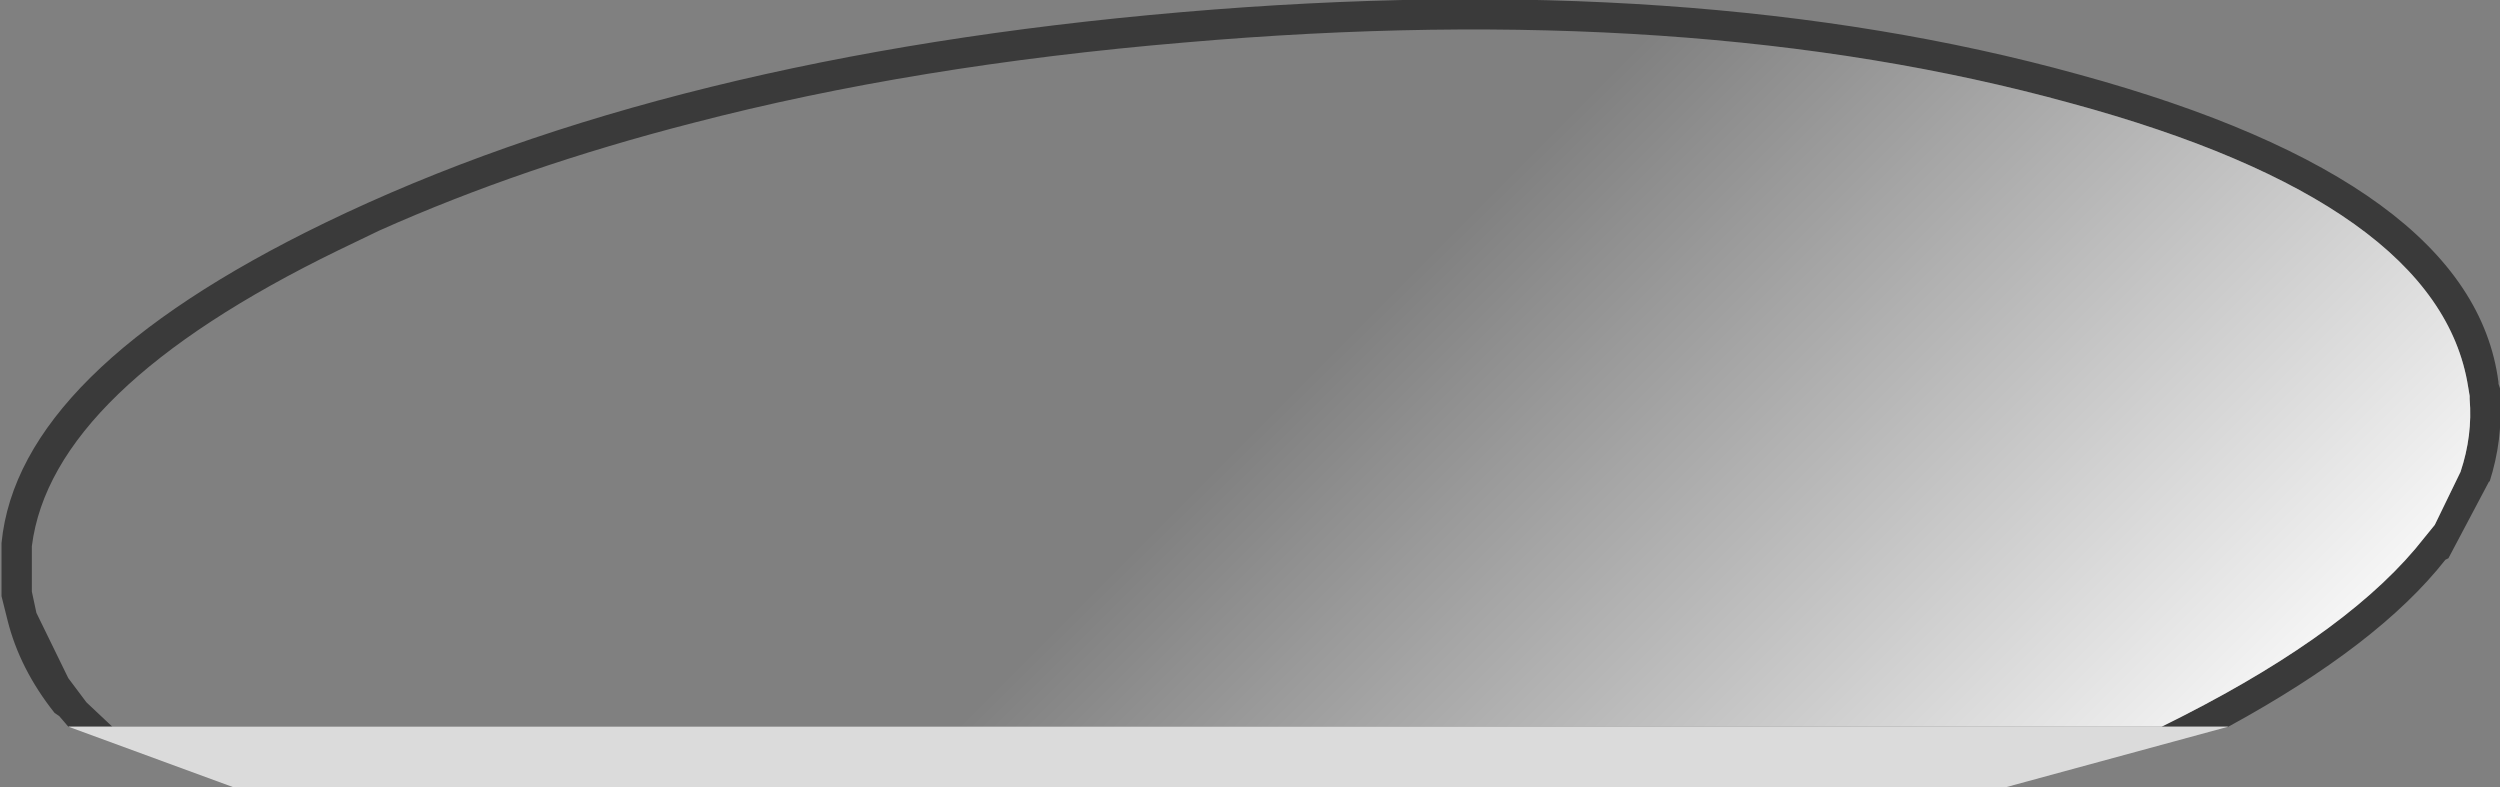 <?xml version="1.0" encoding="UTF-8" standalone="no"?>
<svg xmlns:ffdec="https://www.free-decompiler.com/flash" xmlns:xlink="http://www.w3.org/1999/xlink" ffdec:objectType="shape" height="25.95px" width="82.4px" xmlns="http://www.w3.org/2000/svg">
  <rect width="100%" height="100%" fill="#808080" stroke="none"/>
  <g transform="matrix(1.0, 0.0, 0.0, 1.0, 41.2, 16.1)">
    <path d="M-38.95 7.85 L-39.25 7.5 -39.4 7.4 Q-40.55 5.95 -40.95 4.35 L-41.15 3.55 -41.15 2.0 -41.15 1.85 -41.15 1.8 Q-40.6 -3.85 -30.5 -8.75 -19.15 -14.25 -2.25 -15.7 14.65 -17.15 27.3 -13.65 40.3 -10.1 41.15 -3.5 L41.15 -3.45 41.2 -3.3 41.2 -3.15 41.2 -3.05 41.2 -3.0 Q41.3 -1.6 40.85 -0.2 L40.85 -0.25 39.5 2.3 39.4 2.35 Q37.2 5.15 32.25 7.85 L30.05 7.85 Q35.85 5.0 38.4 2.0 L39.05 1.2 39.9 -0.55 Q40.3 -1.75 40.2 -2.95 L40.2 -3.05 40.15 -3.35 Q39.2 -9.4 27.05 -12.7 14.55 -16.15 -2.15 -14.7 -11.05 -13.95 -18.35 -12.05 -24.0 -10.6 -28.7 -8.5 L-30.05 -7.85 Q-39.5 -3.25 -40.15 1.9 L-40.15 2.05 -40.15 2.15 -40.15 3.4 -40.0 4.1 -38.95 6.25 -38.35 7.05 -37.5 7.85 -38.95 7.85" fill="#3a3a3a" fill-rule="evenodd" stroke="none"/>
    <path d="M-37.5 7.85 L-38.35 7.05 -38.95 6.25 -40.0 4.1 -40.15 3.4 -40.15 2.15 -40.15 2.05 -40.15 1.9 Q-39.5 -3.25 -30.05 -7.85 L-28.7 -8.5 Q-24.0 -10.6 -18.35 -12.05 -11.05 -13.95 -2.15 -14.7 14.55 -16.15 27.05 -12.7 39.2 -9.4 40.15 -3.35 L40.2 -3.05 40.2 -2.95 Q40.3 -1.75 39.9 -0.55 L39.05 1.2 38.4 2.0 Q35.85 5.0 30.05 7.85 L-37.5 7.85" fill="url(#gradient0)" fill-rule="evenodd" stroke="none"/>
    <path d="M-38.95 7.85 L-37.5 7.85 30.05 7.85 32.25 7.85 24.9 9.85 -33.5 9.85 -38.95 7.85" fill="#dbdbdb" fill-rule="evenodd" stroke="none"/>
  </g>
  <defs>
    <linearGradient gradientTransform="matrix(0.014, 0.014, -0.013, 0.013, 22.35, -1.35)" gradientUnits="userSpaceOnUse" id="gradient0" spreadMethod="pad" x1="-819.2" x2="819.2">
      <stop offset="0.0" stop-color="#ffffff" stop-opacity="0.0"/>
      <stop offset="1.0" stop-color="#ffffff"/>
    </linearGradient>
  </defs>
</svg>
